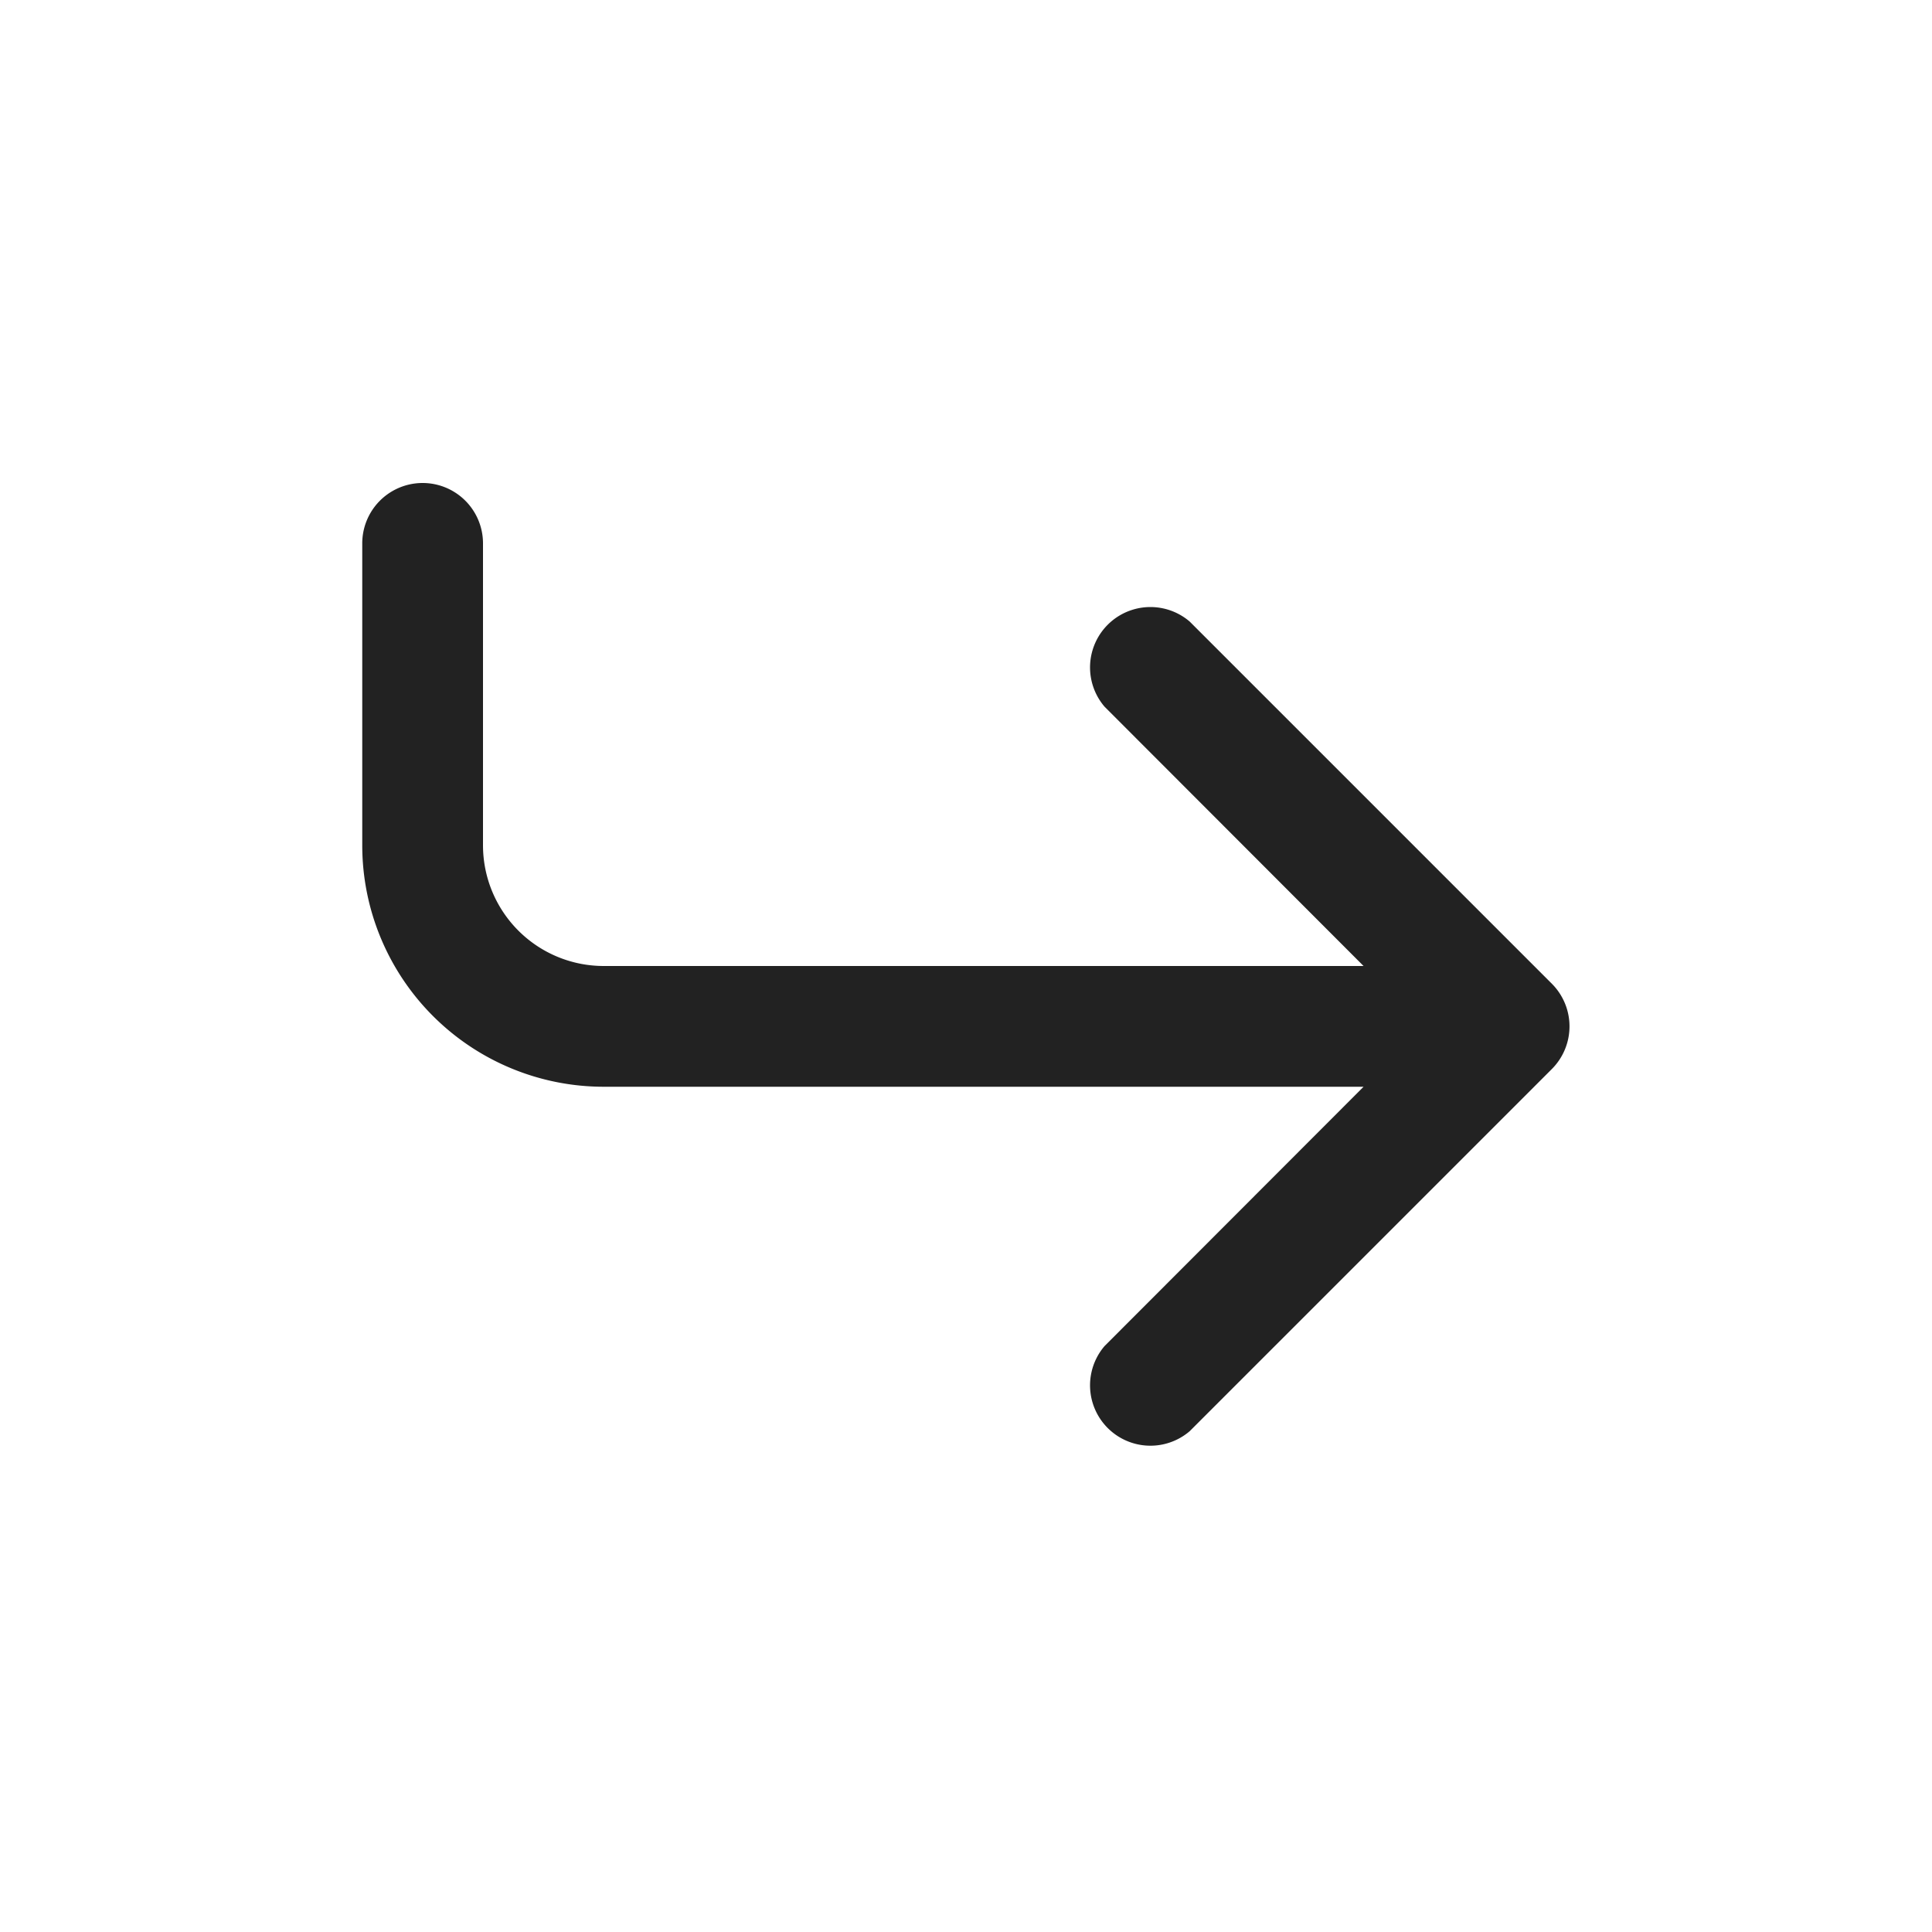 <svg xmlns="http://www.w3.org/2000/svg" viewBox="0 0 64 64"><path fill="#222" fill-rule="evenodd" d="M51.41 35.41l-12 12a2 2 0 0 1-2.82-2.82L45.17 36H20a8 8 0 0 1-8-8V18a2 2 0 1 1 4 0v10a4 4 0 0 0 4 4h25.17l-8.58-8.59a2 2 0 0 1 2.82-2.82l12 12a2 2 0 0 1 0 2.82z"/></svg>